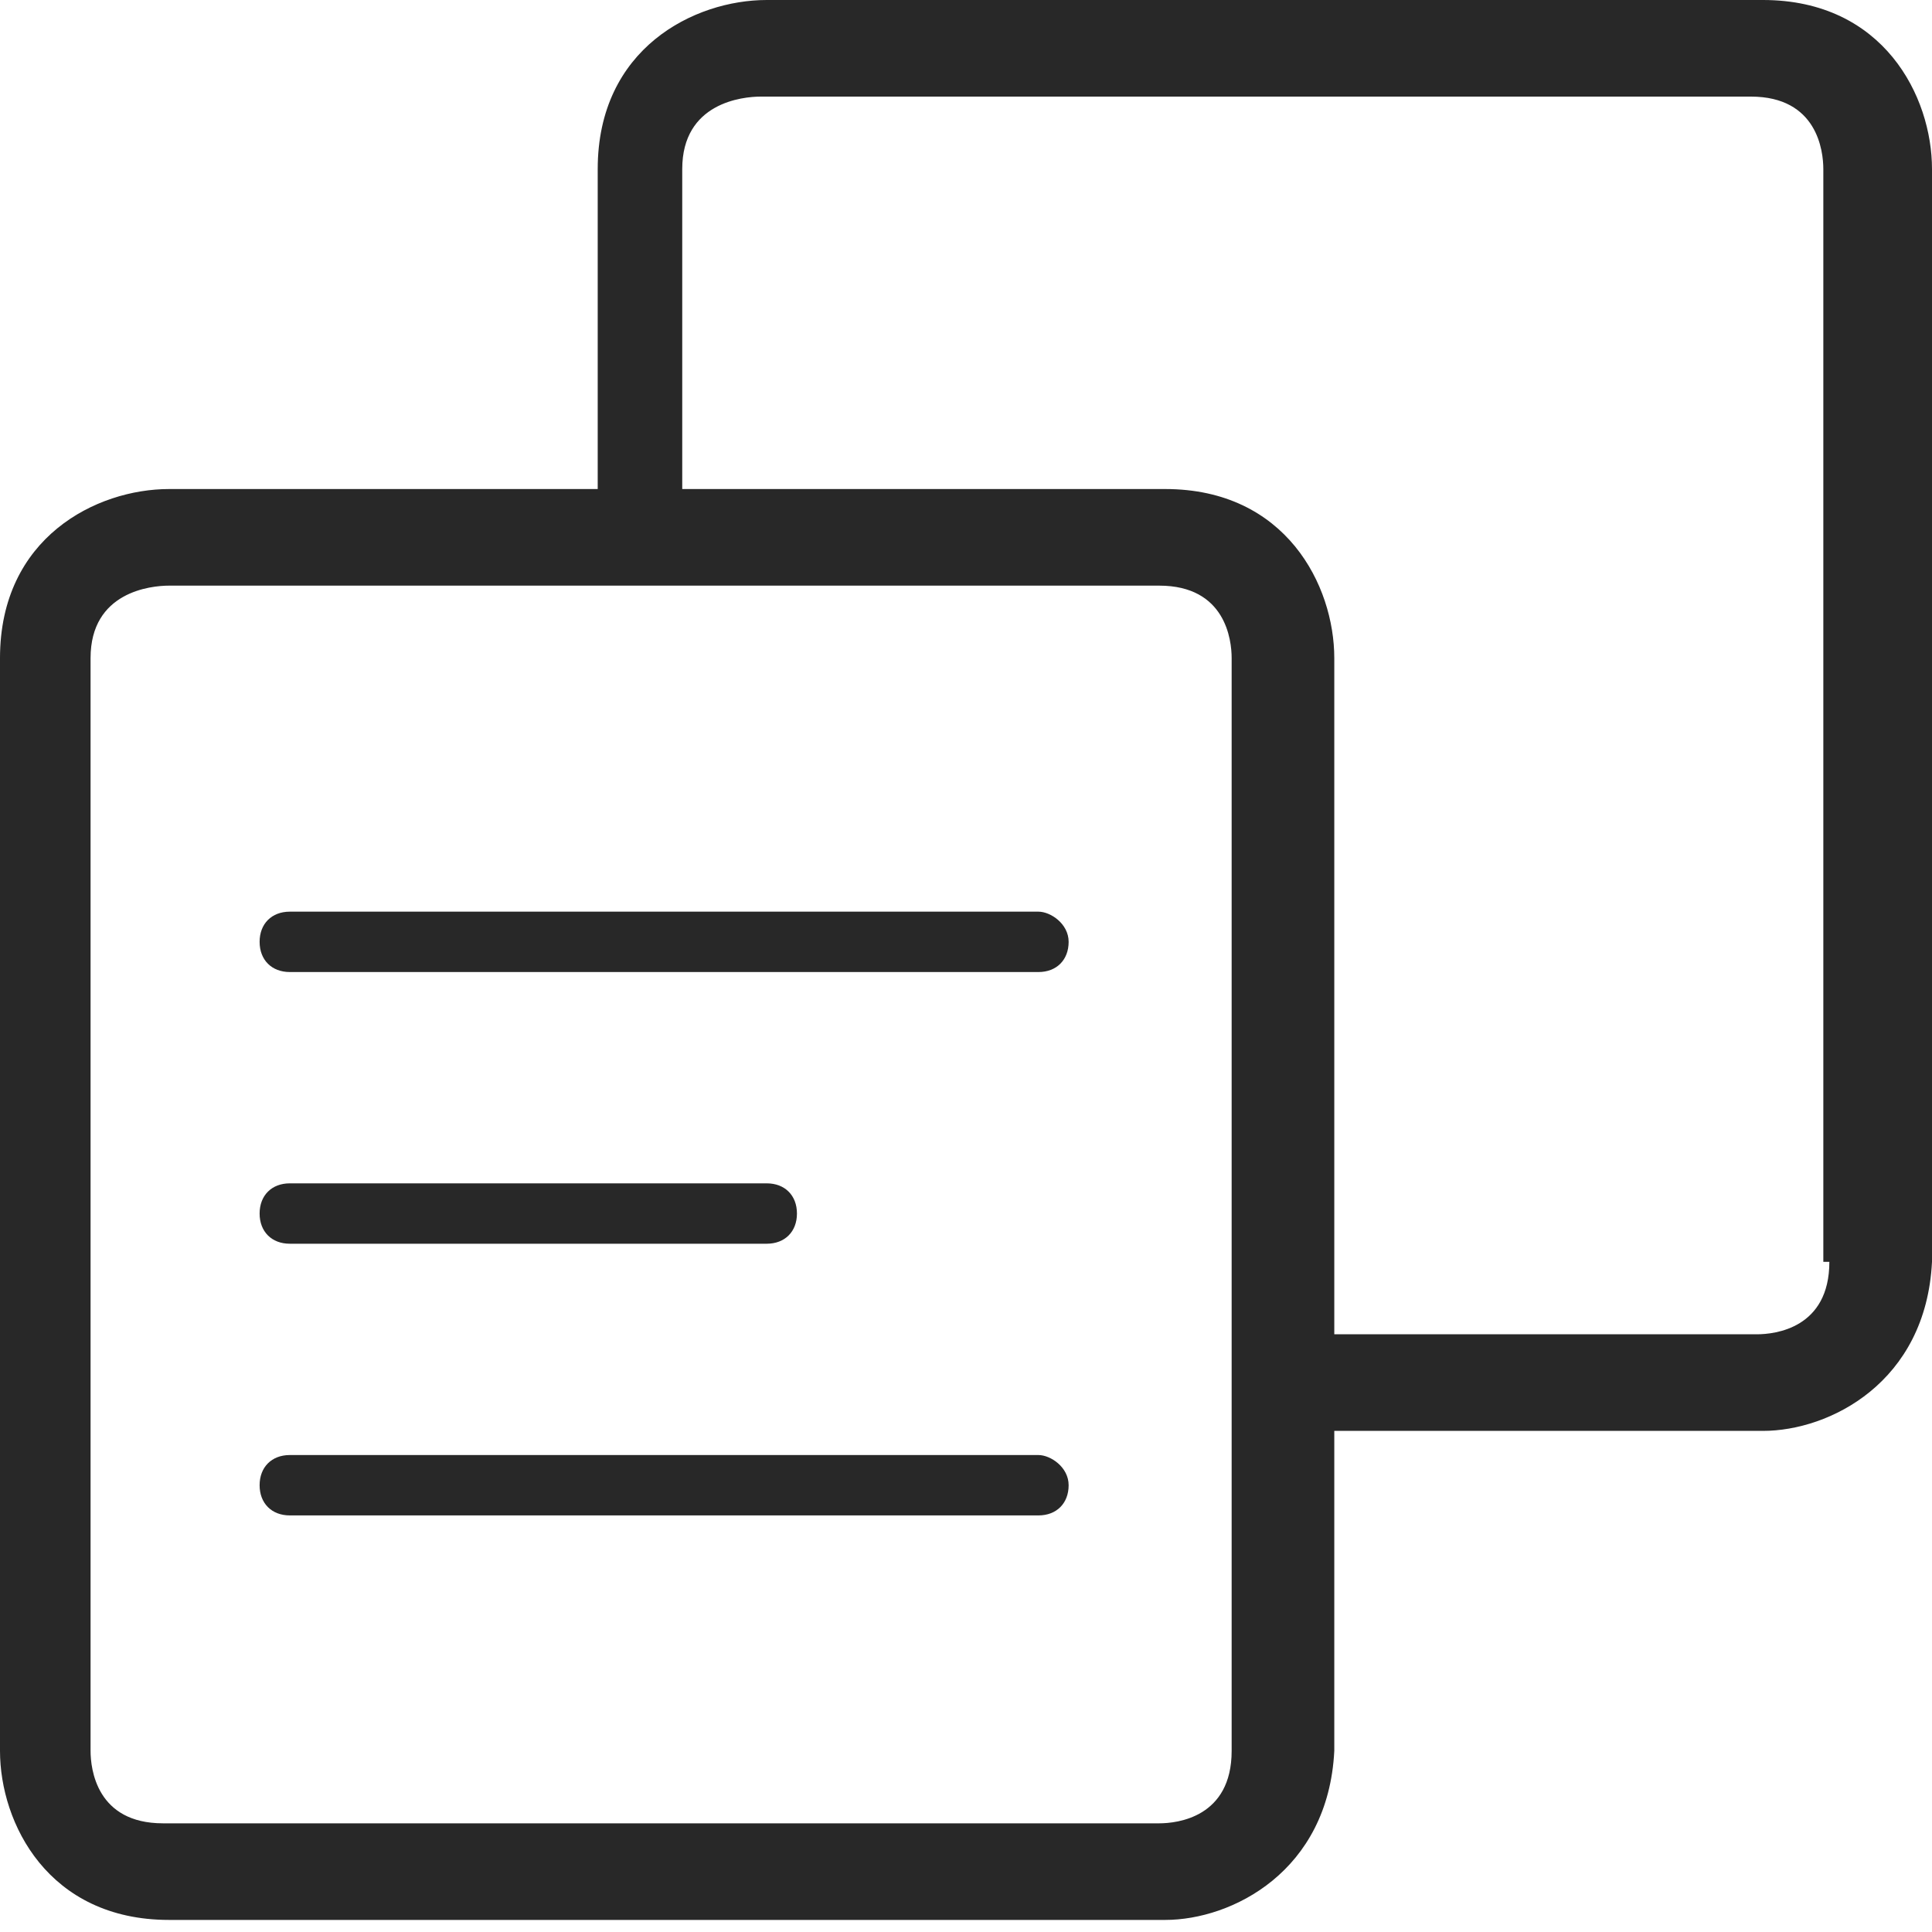 <?xml version="1.0" encoding="utf-8"?>
<!-- Generator: Adobe Illustrator 22.1.0, SVG Export Plug-In . SVG Version: 6.00 Build 0)  -->
<svg version="1.0" id="Layer_1" xmlns="http://www.w3.org/2000/svg" xmlns:xlink="http://www.w3.org/1999/xlink" x="0px" y="0px"
	 viewBox="0 0 32 32" style="enable-background:new 0 0 32 32;" xml:space="preserve">
<style type="text/css">
	.st0{fill:#282828;}
</style>
<path class="st0" d="M17.2,24.1H4.8c-0.3,0-0.5,0.2-0.5,0.5s0.2,0.5,0.5,0.5h12.4c0.3,0,0.5-0.2,0.5-0.5S17.4,24.1,17.2,24.1z
	 M4.8,20.6h7.9c0.3,0,0.5-0.2,0.5-0.5s-0.2-0.5-0.5-0.5H4.8c-0.3,0-0.5,0.2-0.5,0.5S4.5,20.6,4.8,20.6z M17.2,15.1H4.8
	c-0.3,0-0.5,0.2-0.5,0.5s0.2,0.5,0.5,0.5h12.4c0.3,0,0.5-0.2,0.5-0.5S17.4,15.1,17.2,15.1z M29.2,0H12.7c-1.2,0-2.8,0.8-2.8,2.8v5.3
	H2.8C1.6,8.1,0,8.9,0,10.9V29c0,1.2,0.8,2.8,2.8,2.8h16.5c1.1,0,2.7-0.8,2.8-2.8v-5.3h7.1c1.1,0,2.7-0.8,2.8-2.8V2.8
	C32,1.6,31.2,0,29.2,0z M20.4,29c0,1.1-0.9,1.2-1.2,1.2H2.7c-1.1,0-1.2-0.9-1.2-1.2V10.9c0-1.1,1-1.2,1.3-1.2h16.4
	c1.1,0,1.2,0.9,1.2,1.2V29z M30.3,20.9c0,1.1-0.9,1.2-1.2,1.2h-7V10.9c0-1.2-0.8-2.8-2.8-2.8h-8V2.8c0-1.1,1-1.2,1.3-1.2h16.4
	c1.1,0,1.2,0.9,1.2,1.2V20.9z"/>
</svg>
